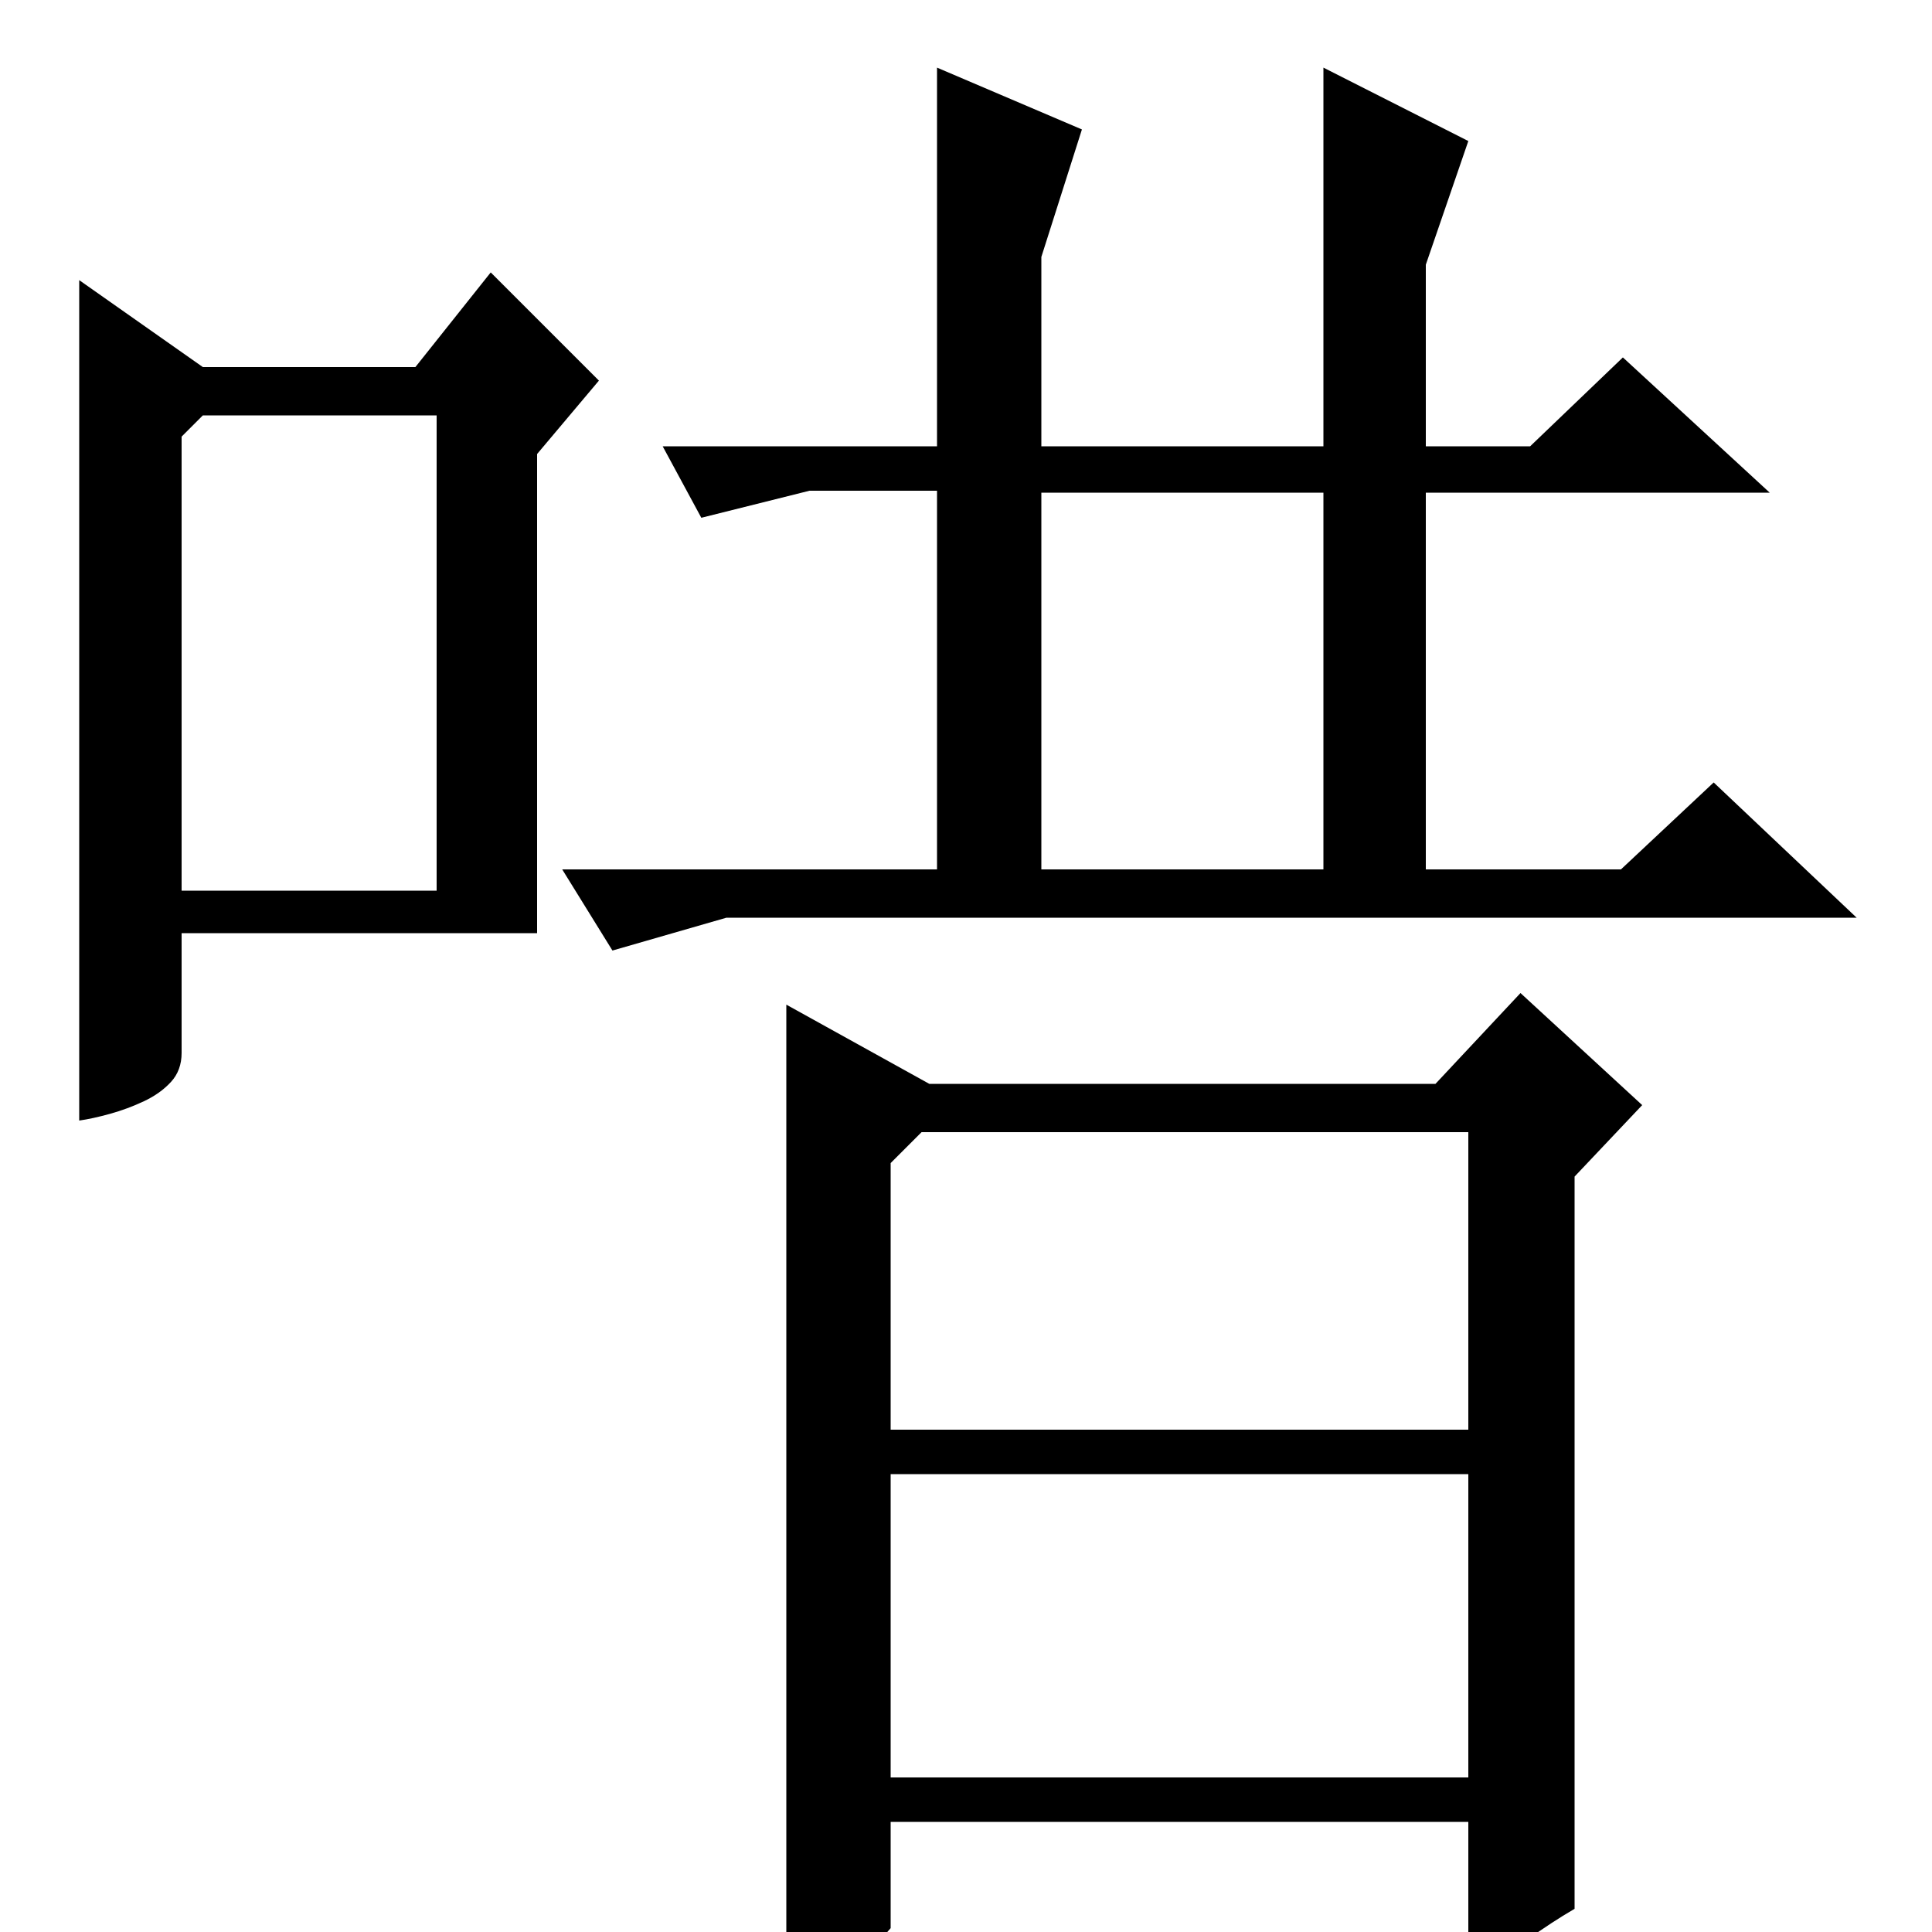 <?xml version="1.0" standalone="no"?>
<!DOCTYPE svg PUBLIC "-//W3C//DTD SVG 1.1//EN" "http://www.w3.org/Graphics/SVG/1.1/DTD/svg11.dtd" >
<svg xmlns="http://www.w3.org/2000/svg" xmlns:xlink="http://www.w3.org/1999/xlink" version="1.1" viewBox="0 -200 1000 1000">
  <g transform="matrix(1 0 0 -1 0 800)">
   <path fill="currentColor"
d="M560 933l-21 -66v-98h146v196l75 -38l-22 -64v-94h54l48 46l76 -70h-178v-195h101l48 45l74 -70h-585l-59 -17l-26 42h194v196h-66l-56 -14l-20 37h142v196zM539 550h146v195h-146v-195zM481 439h262l44 47l63 -58l-35 -37v-379q-12 -7 -24.5 -16t-30.5 -14v75h-299v-55
q-8 -10 -25 -19t-29 -11v508zM461 260h299v154h-283l-16 -16v-138zM461 80h299v157h-299v-157zM105 810h110l39 49l56 -56l-32 -38v-248h-184v-62q0 -9 -5.5 -15t-14 -10t-17.5 -6.5t-16 -3.5v435zM94 774v-235h132v246h-121z" />
  </g>

</svg>
